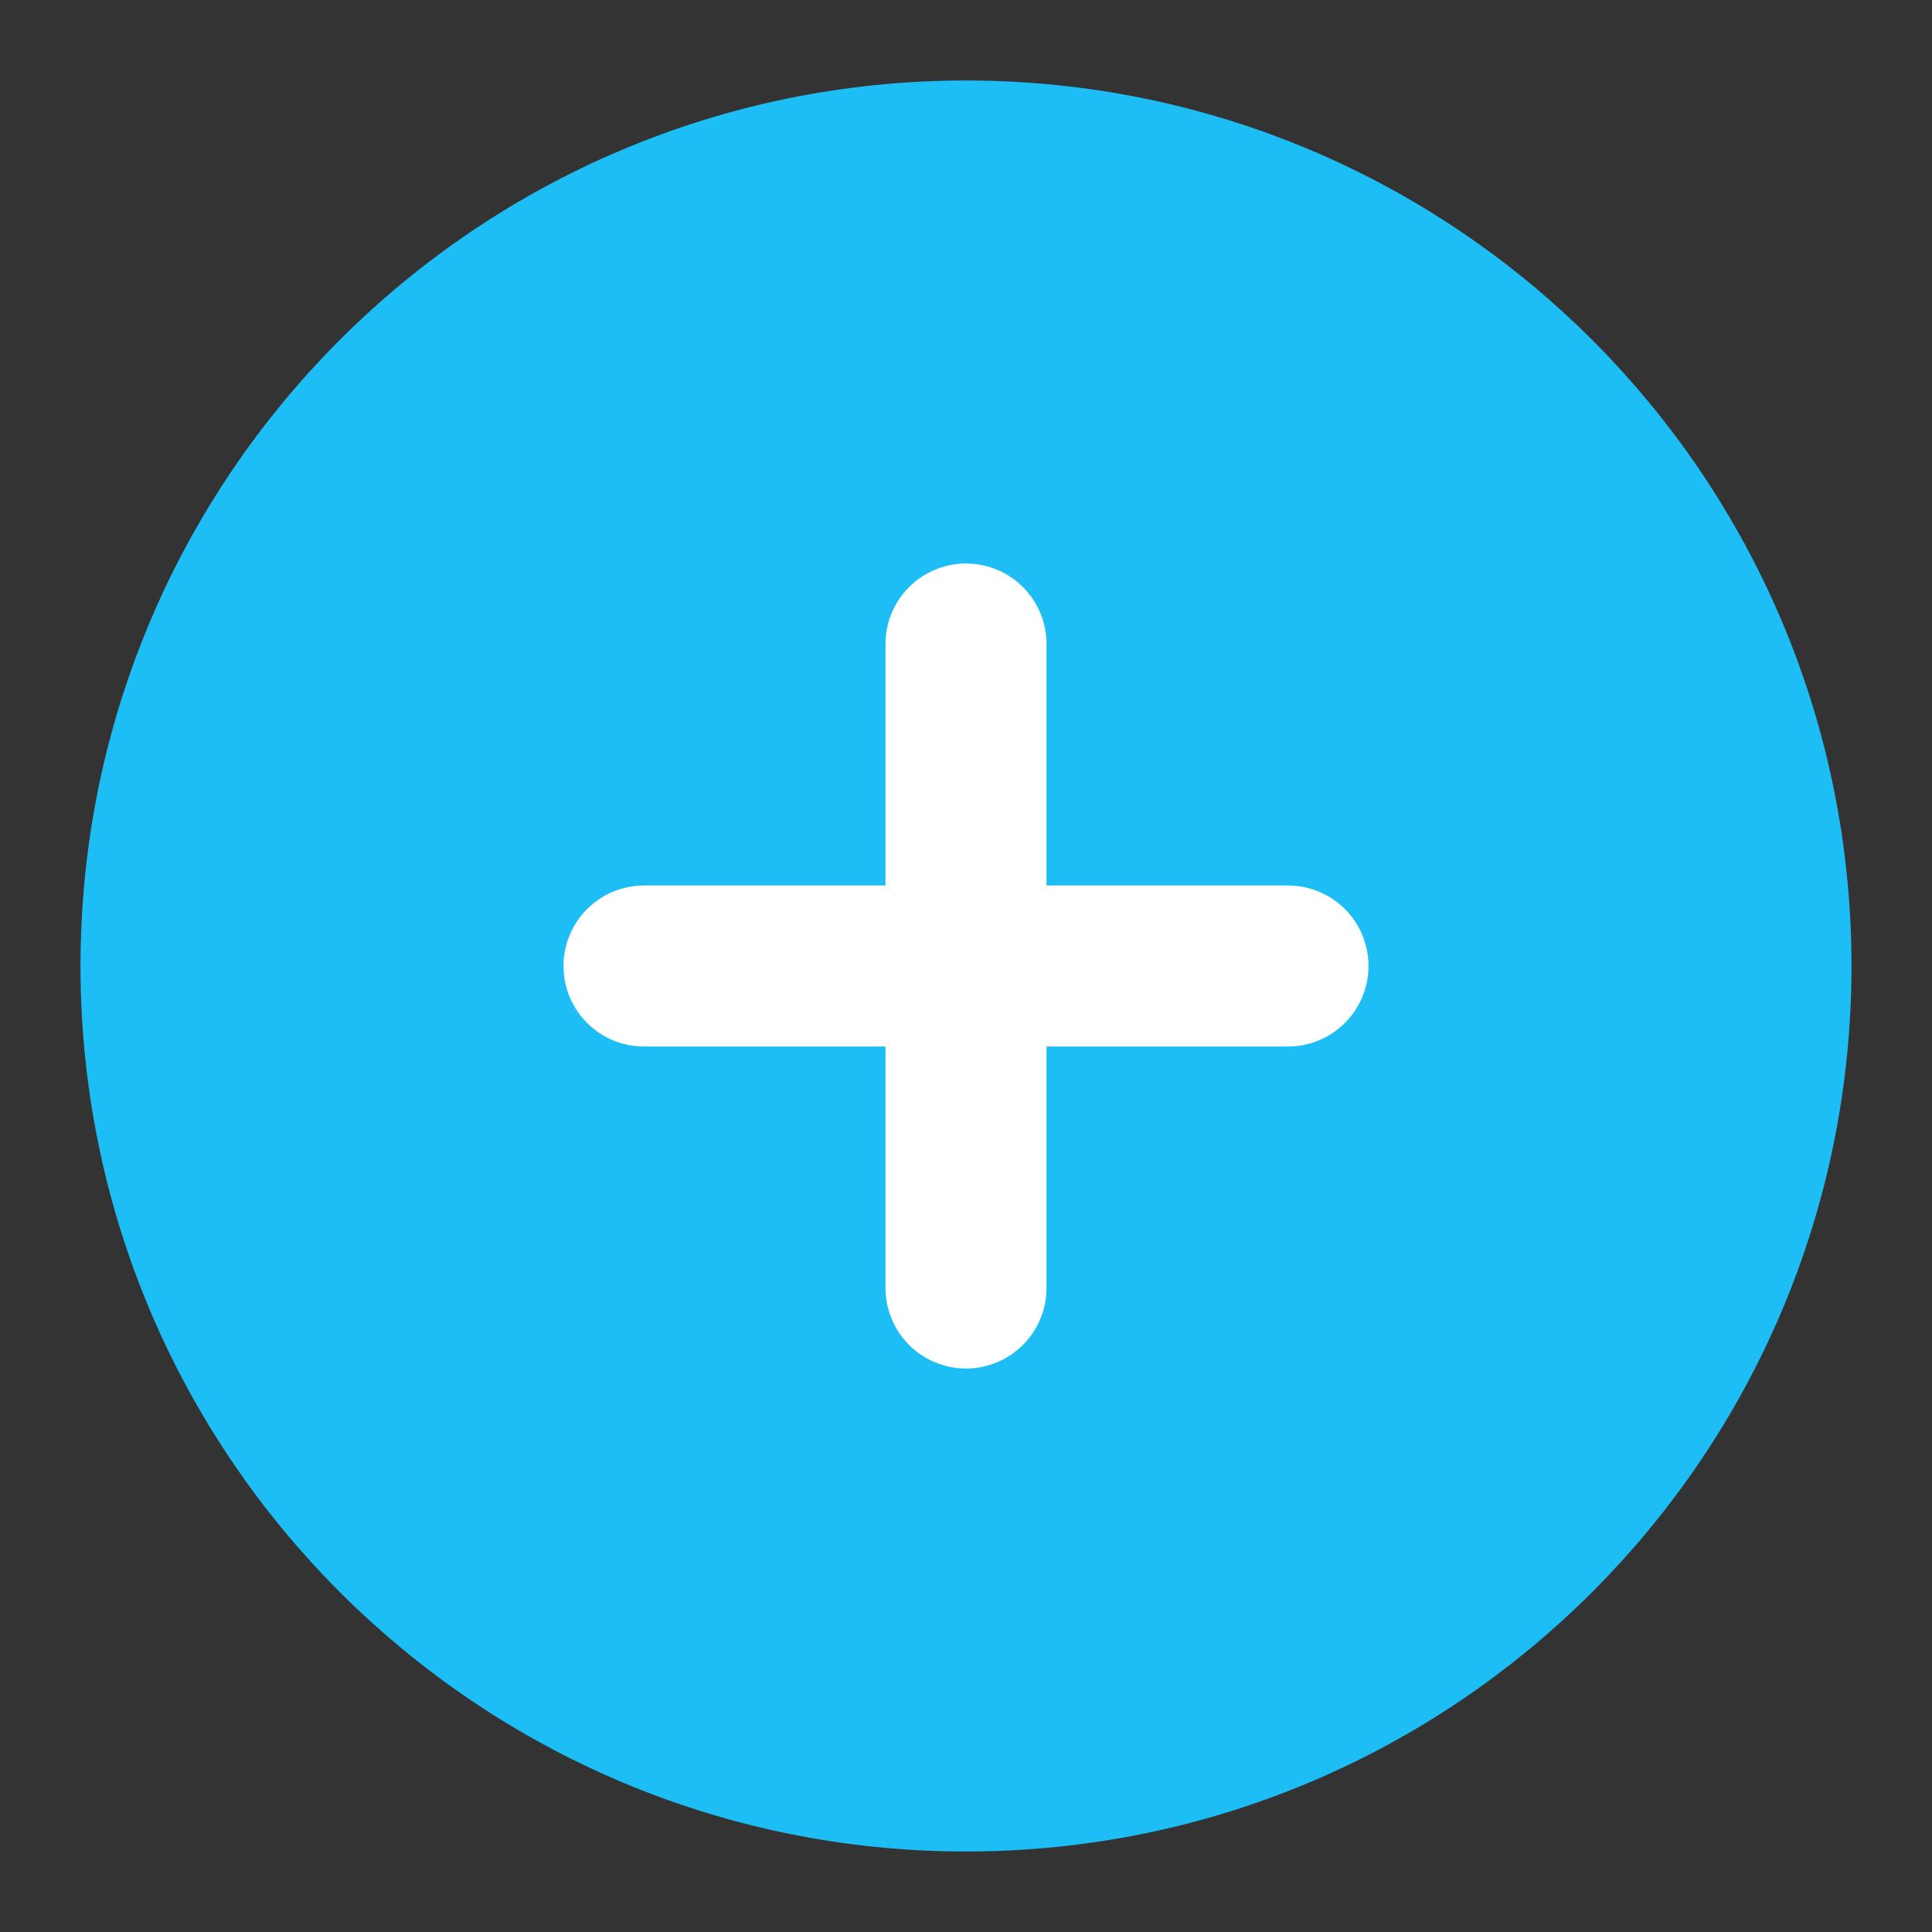 <?xml version="1.0" encoding="UTF-8"?><svg width="512" height="512" viewBox="0 0 48 48" fill="none" xmlns="http://www.w3.org/2000/svg"><rect x="0" y="0" width="48" height="48" fill="#333333" stroke="none"/><path d="M24 44C35.046 44 44 35.046 44 24C44 12.954 35.046 4 24 4C12.954 4 4 12.954 4 24C4 35.046 12.954 44 24 44Z" fill="#1DBEF5" stroke="#1DBEF5" stroke-width="4" stroke-linejoin="bevel"/><path d="M24 16V32" stroke="#FFF" stroke-width="4" stroke-linecap="round" stroke-linejoin="bevel"/><path d="M16 24L32 24" stroke="#FFF" stroke-width="4" stroke-linecap="round" stroke-linejoin="bevel"/></svg>